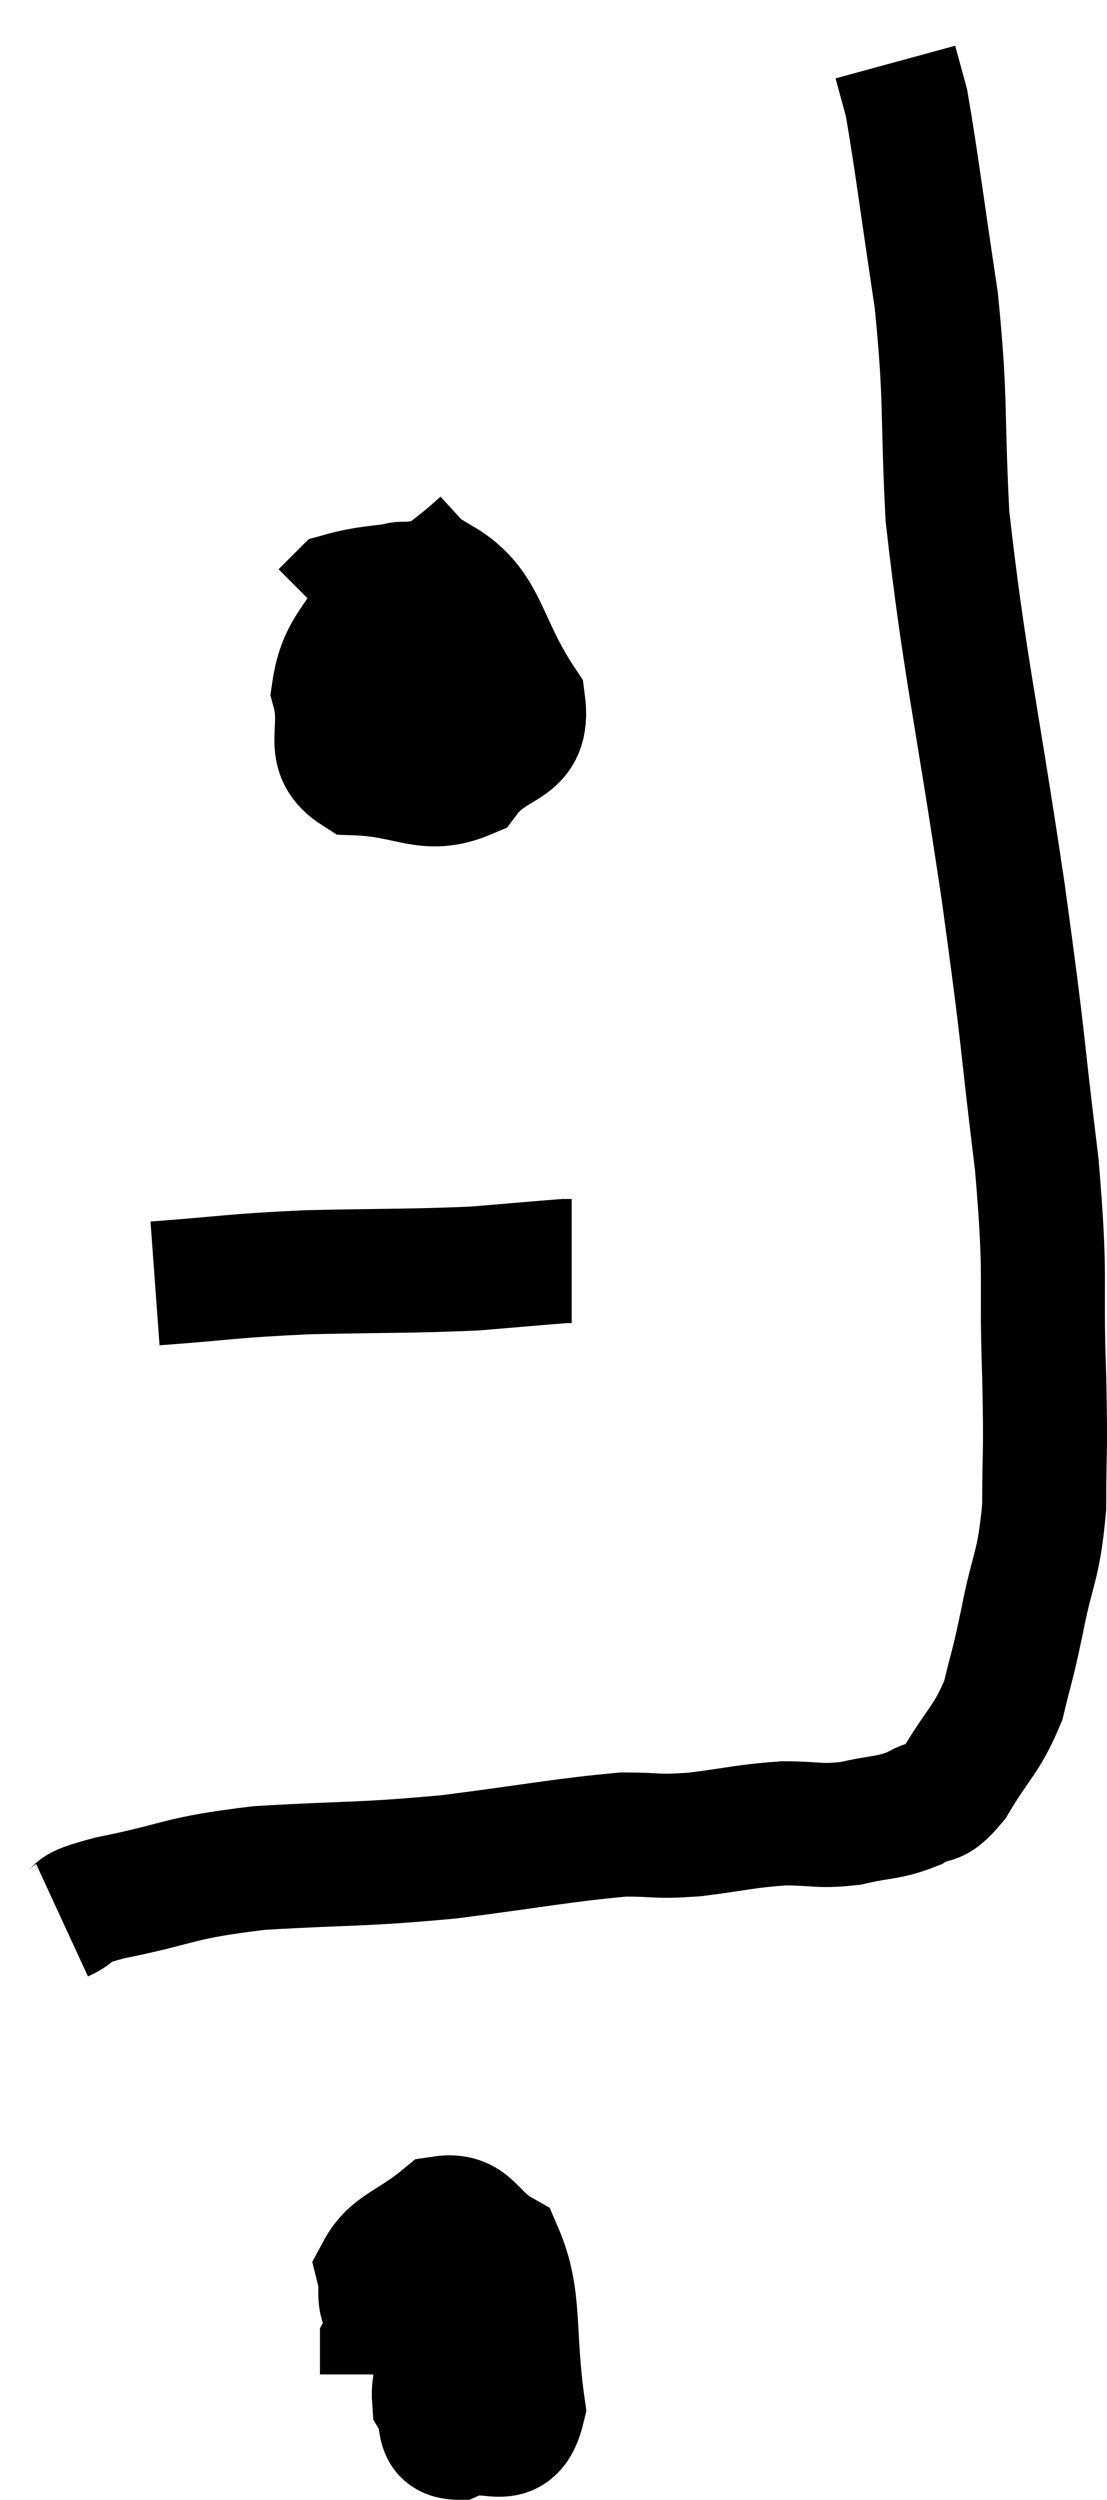 <svg xmlns="http://www.w3.org/2000/svg" viewBox="14.96 3.38 17.853 40.28" width="17.853" height="40.28"><path d="M 15.96 34.32 C 16.35 34.14, 15.945 34.17, 16.74 33.96 C 17.94 33.72, 17.775 33.645, 19.14 33.48 C 20.67 33.39, 20.73 33.435, 22.2 33.3 C 23.61 33.12, 24.03 33.03, 25.02 32.94 C 25.59 32.94, 25.515 32.985, 26.16 32.94 C 26.88 32.85, 26.97 32.805, 27.6 32.76 C 28.14 32.76, 28.155 32.82, 28.68 32.76 C 29.19 32.64, 29.28 32.685, 29.7 32.52 C 30.03 32.31, 30 32.535, 30.36 32.1 C 30.75 31.44, 30.87 31.425, 31.14 30.78 C 31.29 30.15, 31.275 30.3, 31.44 29.52 C 31.62 28.59, 31.71 28.65, 31.8 27.66 C 31.8 26.61, 31.83 26.94, 31.8 25.56 C 31.74 23.85, 31.845 24.09, 31.68 22.14 C 31.41 19.95, 31.5 20.37, 31.14 17.76 C 30.69 14.73, 30.51 14.085, 30.24 11.7 C 30.15 9.96, 30.225 9.885, 30.06 8.22 C 29.82 6.63, 29.745 6, 29.58 5.04 C 29.49 4.71, 29.445 4.545, 29.4 4.38 C 29.4 4.38, 29.4 4.38, 29.4 4.38 L 29.4 4.38" fill="none" stroke="black" stroke-width="2"></path><path d="M 22.74 12.12 C 22.02 12.78, 21.765 12.78, 21.3 13.44 C 21.09 14.1, 20.94 14.295, 20.88 14.76 C 20.97 15.03, 20.91 15.15, 21.06 15.3 C 21.27 15.33, 21.225 15.795, 21.48 15.36 C 21.78 14.46, 21.93 14.16, 22.08 13.56 C 22.08 13.26, 22.32 13.11, 22.08 12.96 C 21.6 12.96, 21.555 12.57, 21.12 12.96 C 20.73 13.74, 20.445 13.8, 20.34 14.52 C 20.52 15.18, 20.16 15.495, 20.7 15.84 C 21.6 15.87, 21.825 16.185, 22.5 15.9 C 22.95 15.3, 23.505 15.495, 23.4 14.7 C 22.74 13.71, 22.815 13.155, 22.08 12.72 C 21.27 12.84, 20.94 12.825, 20.46 12.96 L 20.16 13.26" fill="none" stroke="black" stroke-width="2"></path><path d="M 17.46 24.06 C 18.69 23.97, 18.63 23.94, 19.92 23.88 C 21.27 23.85, 21.585 23.865, 22.62 23.82 C 23.34 23.76, 23.67 23.73, 24.06 23.7 L 24.18 23.7" fill="none" stroke="black" stroke-width="2"></path><path d="M 22.2 41.1 C 22.08 41.58, 21.93 41.67, 21.96 42.06 C 22.14 42.36, 21.96 42.63, 22.32 42.66 C 22.86 42.42, 23.22 42.93, 23.4 42.18 C 23.22 40.92, 23.37 40.425, 23.04 39.66 C 22.56 39.39, 22.575 39.045, 22.08 39.12 C 21.57 39.54, 21.27 39.57, 21.06 39.96 C 21.15 40.32, 21 40.44, 21.24 40.68 C 21.63 40.8, 21.75 40.965, 22.02 40.92 C 22.17 40.71, 22.245 40.845, 22.32 40.5 C 22.32 40.02, 22.62 39.375, 22.32 39.54 C 21.72 40.35, 21.42 40.635, 21.12 41.16 L 21.12 41.64" fill="none" stroke="black" stroke-width="2"></path></svg>